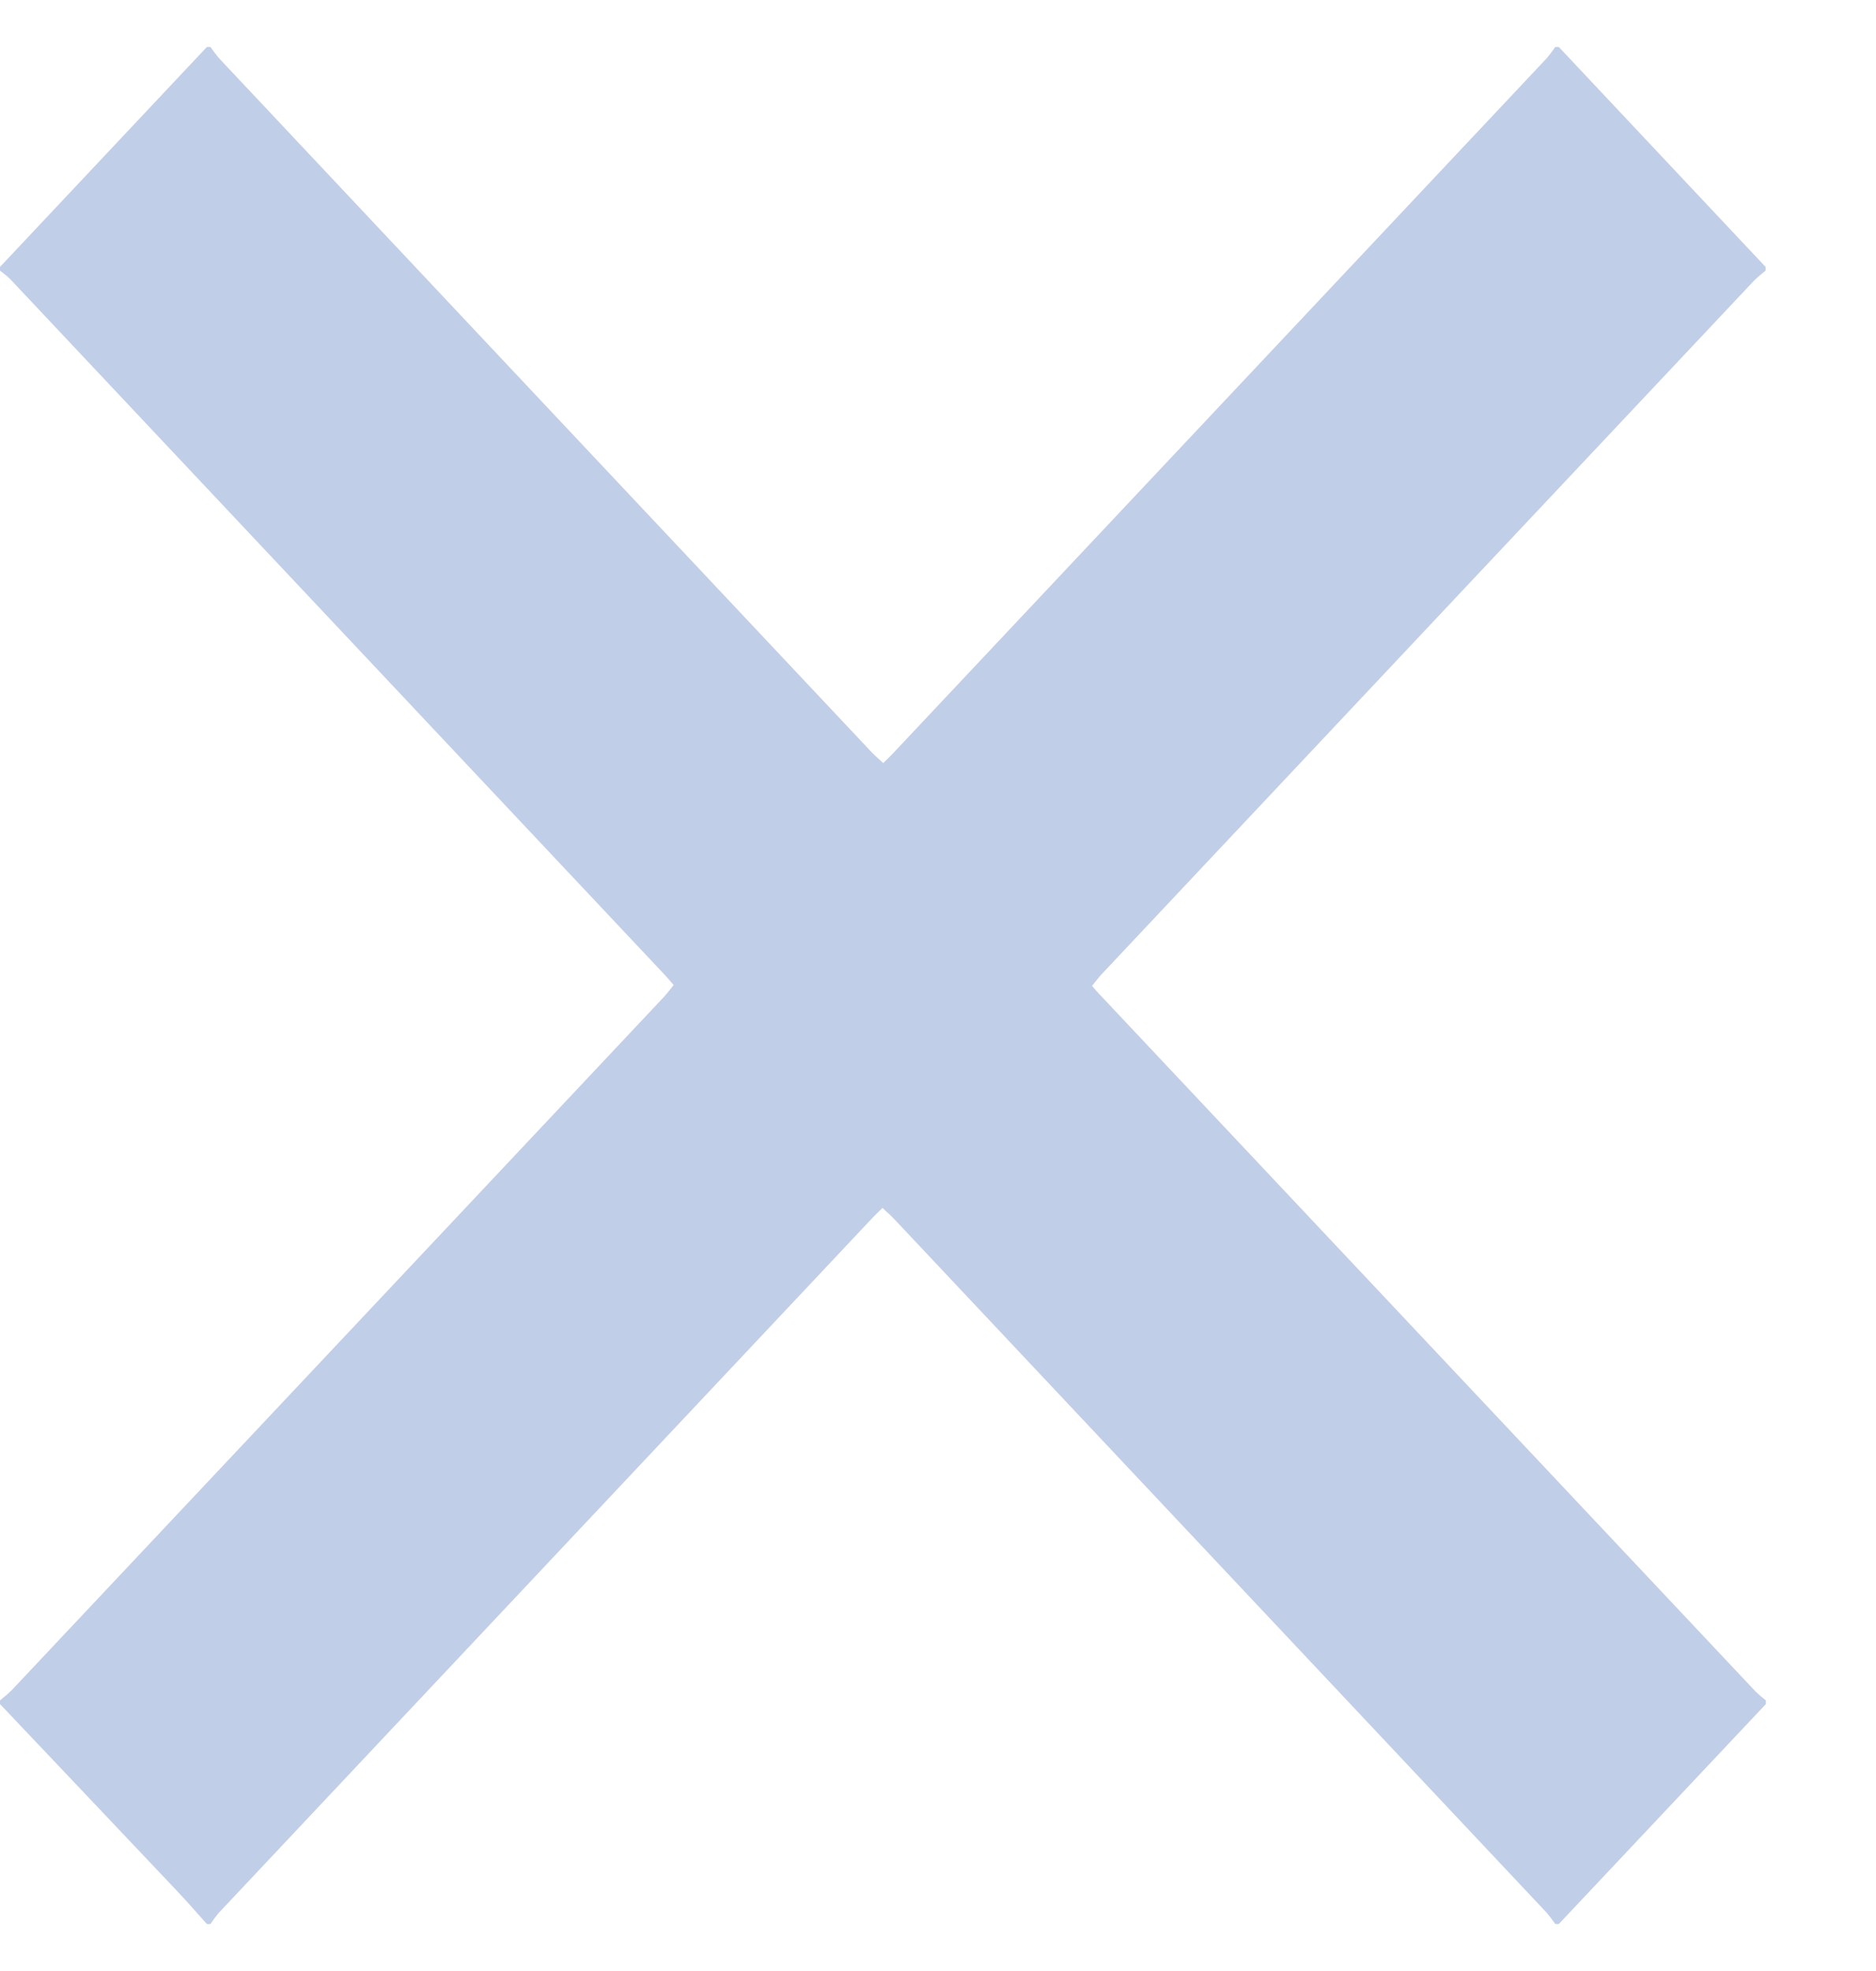 <svg width="20" height="21" viewBox="0 0 20 21" fill="none" xmlns="http://www.w3.org/2000/svg">
<g clip-path="url(#clip0_2181_6662)">
<path d="M16.618 20.5H16.581C16.553 20.459 16.523 20.419 16.491 20.381L9.53 12.985C9.493 12.946 9.451 12.911 9.408 12.87C9.367 12.911 9.335 12.94 9.305 12.972C6.981 15.441 4.656 17.911 2.332 20.381C2.3 20.419 2.27 20.459 2.243 20.5H2.206C2.1 20.383 1.998 20.264 1.889 20.149C1.26 19.484 0.63 18.82 0 18.156L0 18.117C0.043 18.083 0.085 18.047 0.125 18.008C2.442 15.548 4.758 13.087 7.074 10.626C7.111 10.586 7.144 10.542 7.182 10.495C7.145 10.453 7.117 10.419 7.087 10.387C4.762 7.917 2.437 5.447 0.112 2.977C0.077 2.943 0.039 2.912 0 2.883L0 2.844L2.206 0.5H2.243C2.277 0.544 2.308 0.592 2.346 0.632C4.661 3.094 6.977 5.554 9.293 8.015C9.331 8.055 9.373 8.09 9.416 8.13C9.456 8.091 9.488 8.061 9.518 8.029C11.843 5.559 14.167 3.089 16.491 0.619C16.523 0.581 16.553 0.541 16.581 0.5L16.618 0.5L18.823 2.844V2.883C18.78 2.917 18.738 2.953 18.698 2.992C16.382 5.452 14.066 7.912 11.751 10.373C11.713 10.413 11.68 10.458 11.642 10.504C11.68 10.547 11.708 10.581 11.74 10.613C14.065 13.082 16.39 15.552 18.715 18.021C18.75 18.055 18.787 18.087 18.826 18.117V18.156L16.618 20.5Z" fill="#C1CEE8"/>
</g>
<defs>
<clipPath id="clip0_2181_6662">
<rect width="20" height="20" fill="white" transform="translate(0 0.5)"/>
</clipPath>
</defs>
</svg>

